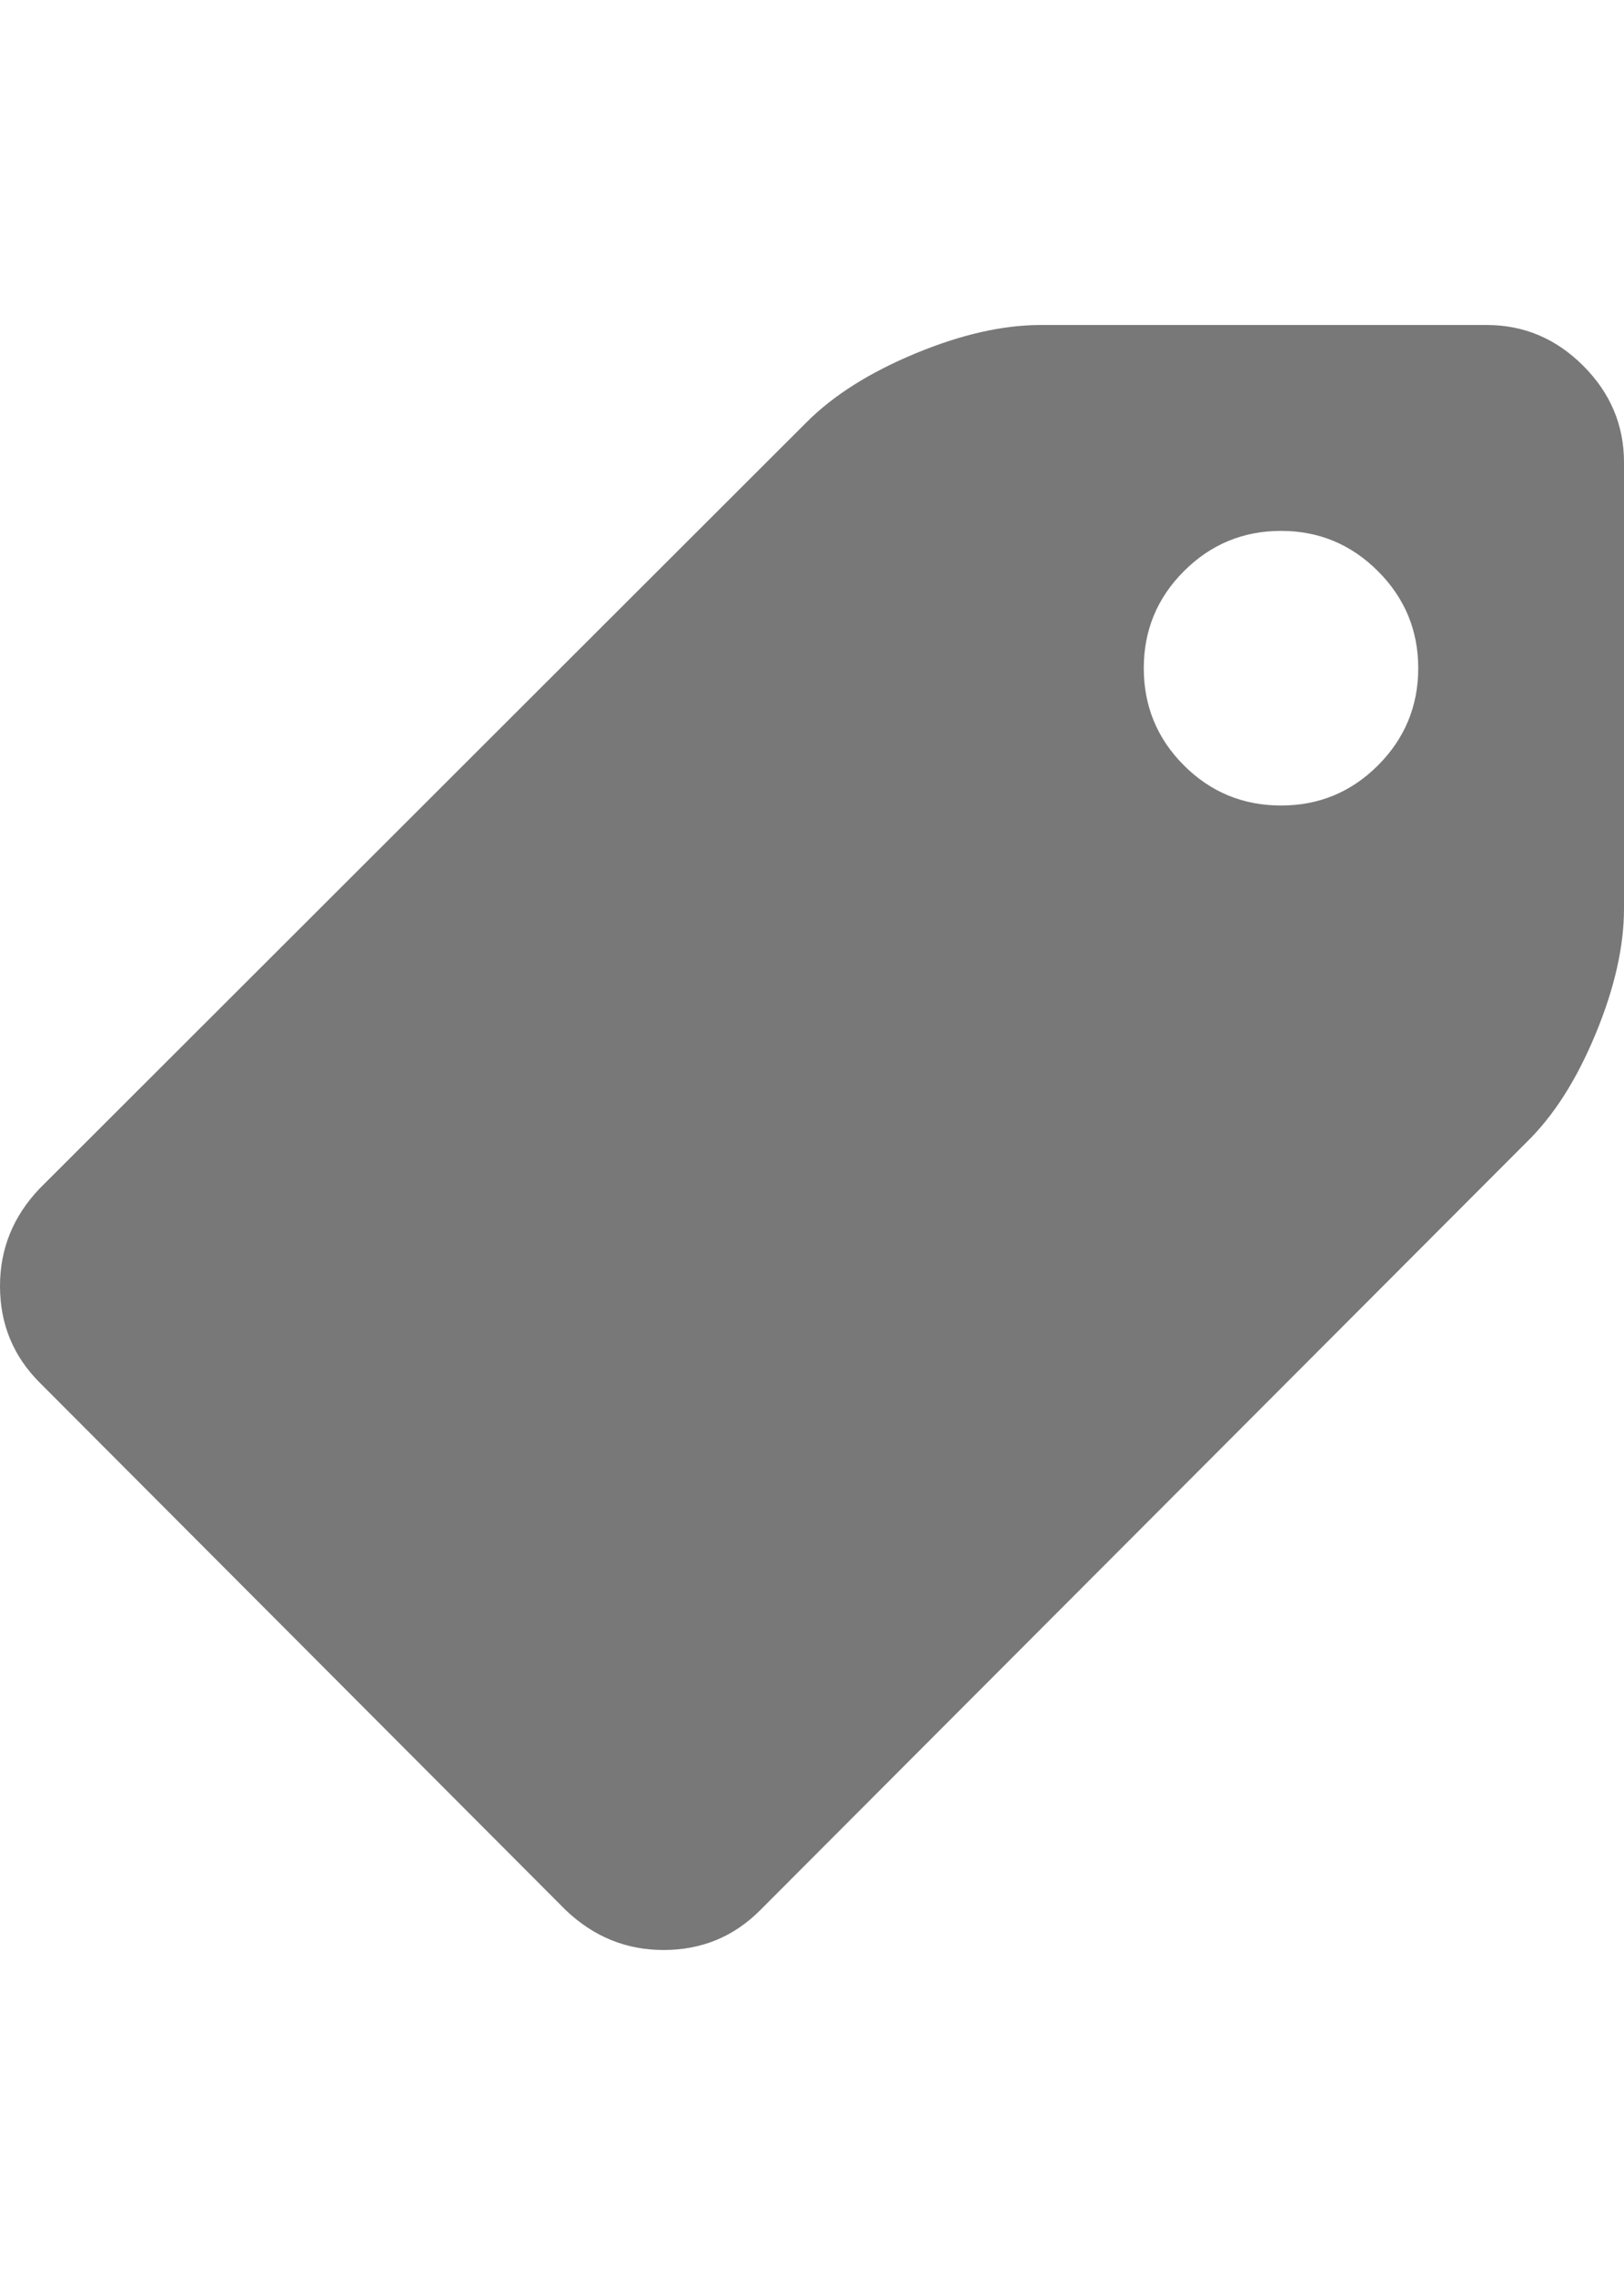 <svg width="10" height="14" viewBox="0 0 10 14" fill="none" xmlns="http://www.w3.org/2000/svg">
  <path d="M7.043 4.112C7.043 3.879 7.125 3.68 7.29 3.515C7.455 3.35 7.655 3.267 7.888 3.267C8.121 3.267 8.32 3.35 8.485 3.515C8.65 3.68 8.733 3.879 8.733 4.112C8.733 4.345 8.65 4.545 8.485 4.71C8.32 4.875 8.121 4.957 7.888 4.957C7.655 4.957 7.455 4.875 7.29 4.71C7.125 4.545 7.043 4.345 7.043 4.112ZM-3.11993e-07 7.914C-3.11993e-07 8.147 0.081 8.345 0.244 8.508L3.485 11.756C3.657 11.919 3.857 12 4.086 12C4.319 12 4.517 11.919 4.68 11.756L9.399 7.03C9.567 6.867 9.708 6.645 9.825 6.363C9.942 6.081 10 5.824 10 5.591V2.845C10 2.616 9.916 2.418 9.749 2.251C9.582 2.084 9.384 2 9.155 2H6.409C6.176 2 5.919 2.058 5.637 2.175C5.355 2.292 5.131 2.433 4.964 2.601L0.244 7.314C0.081 7.485 -3.11993e-07 7.685 -3.11993e-07 7.914Z" fill="#787878"/>
</svg>
